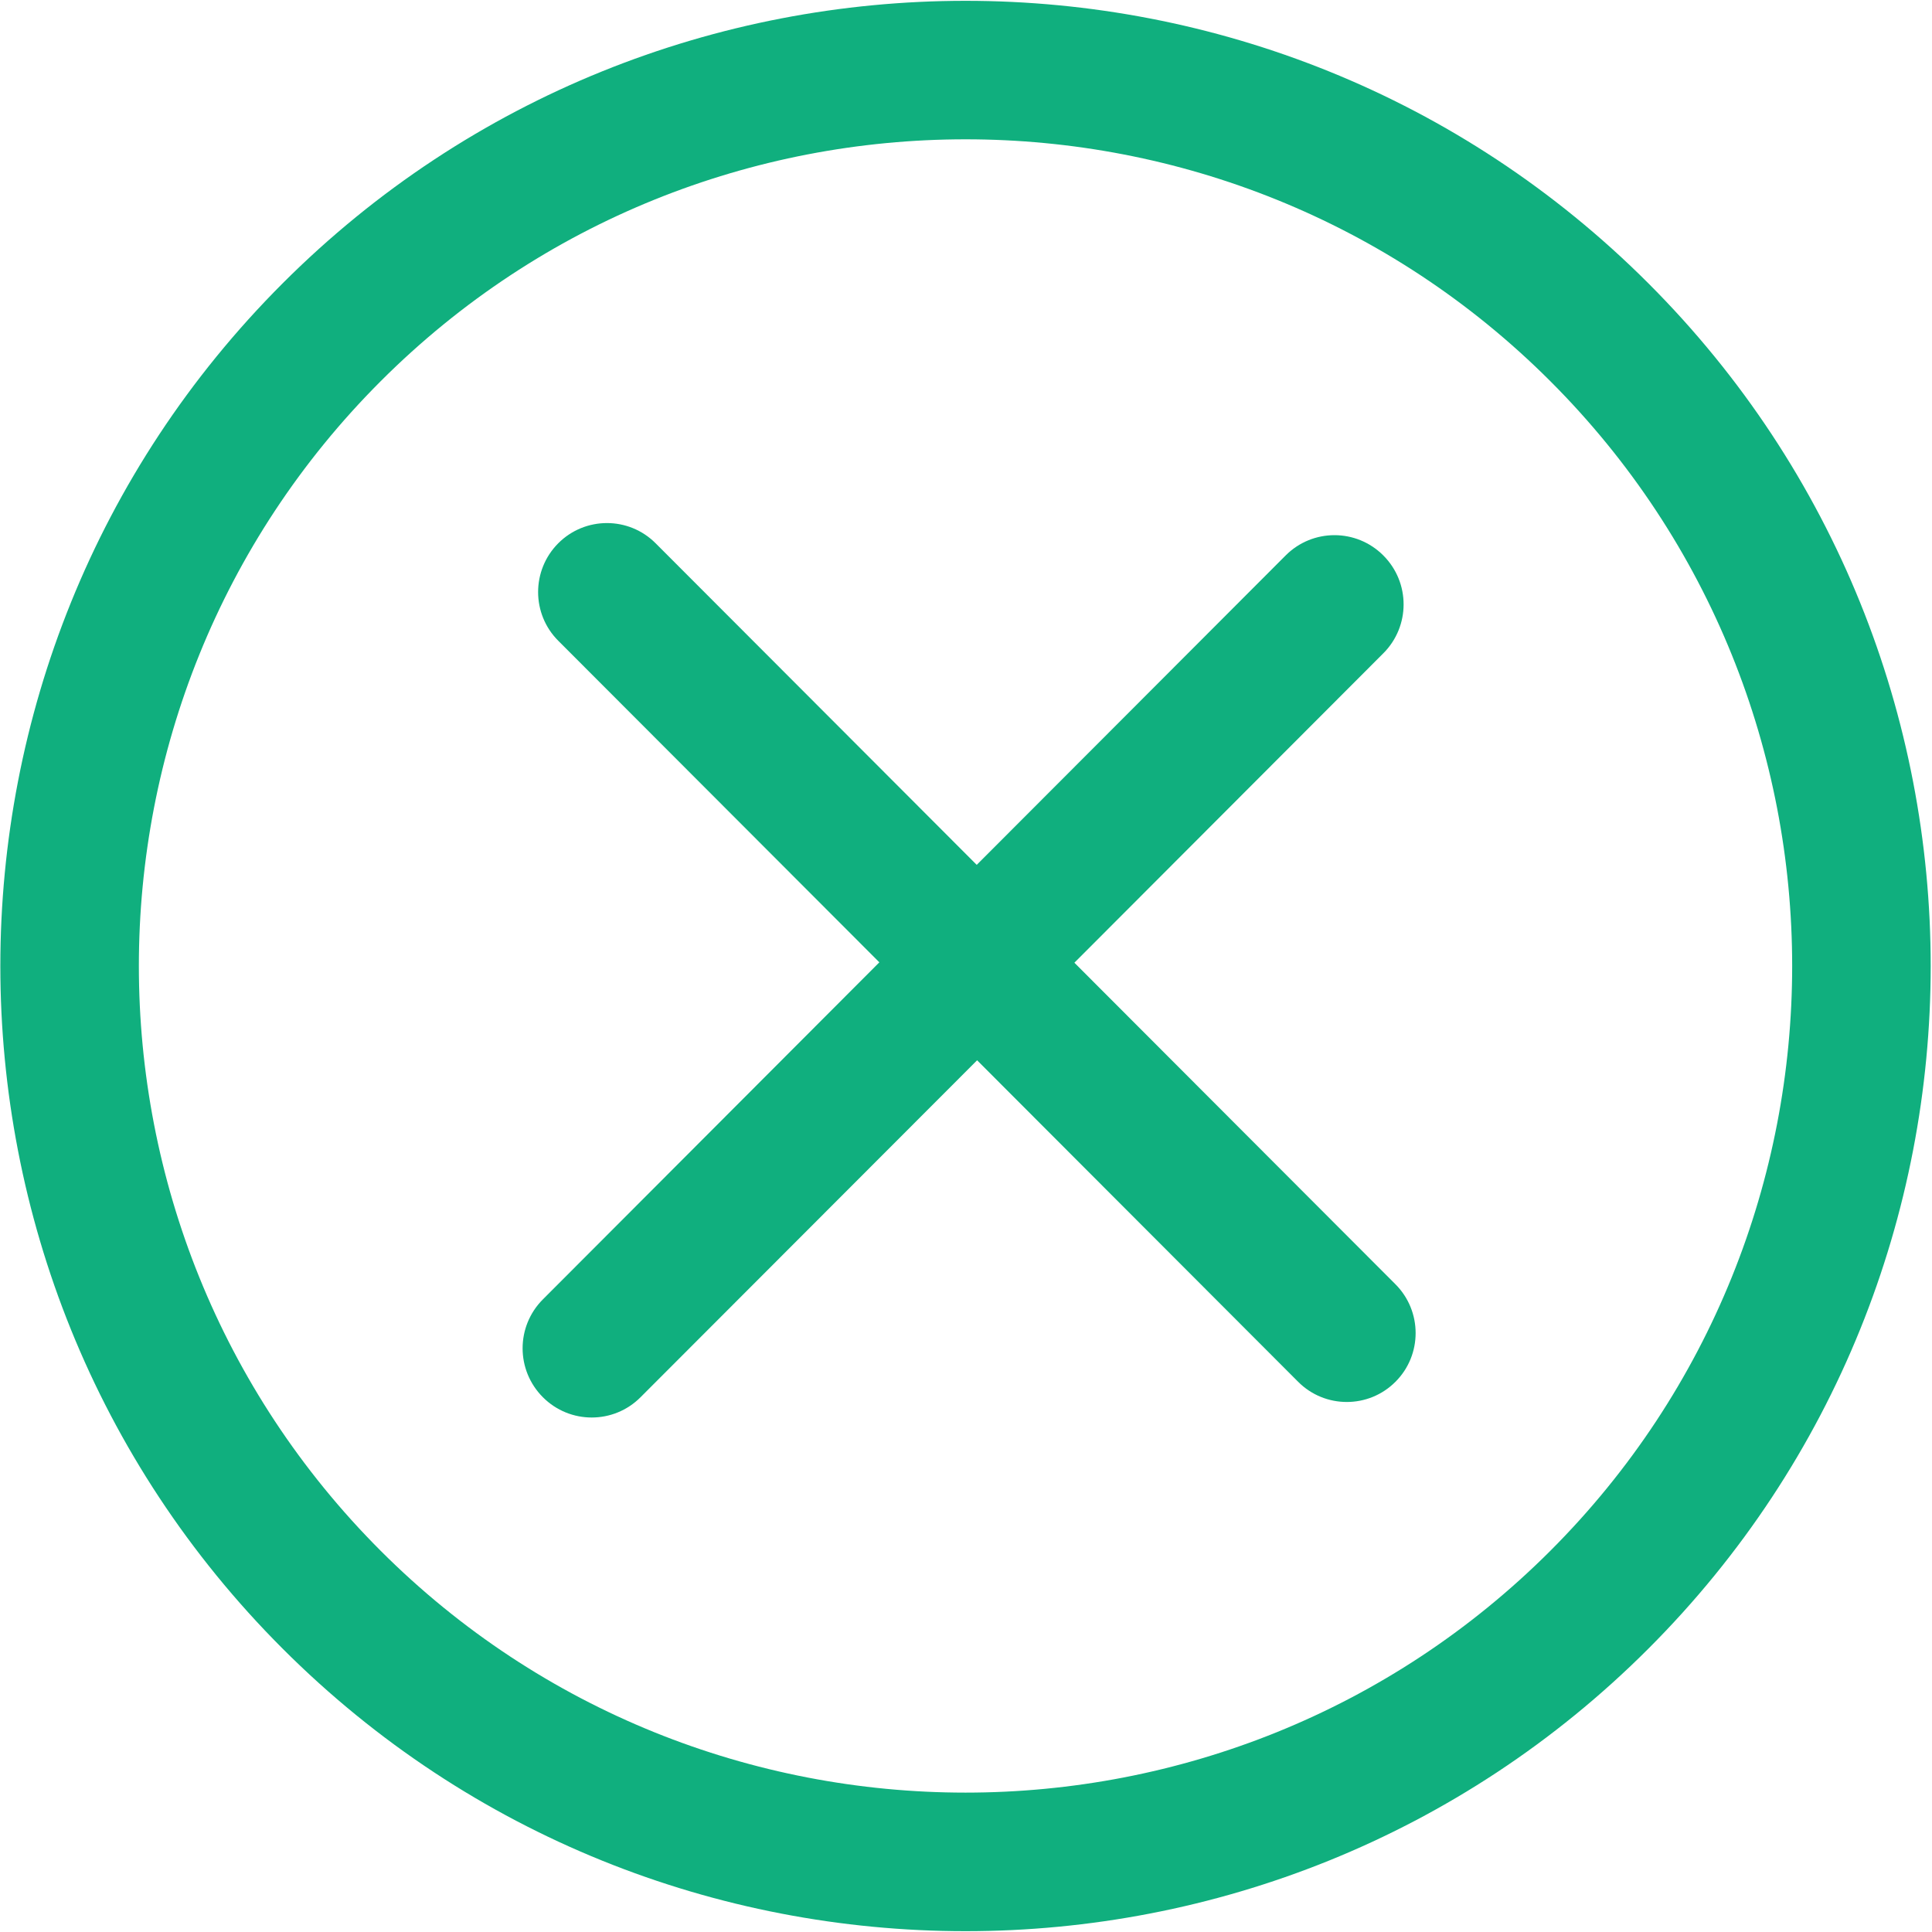 <?xml version="1.0" encoding="UTF-8"?>
<svg width="20px" height="20px" viewBox="0 0 20 20" version="1.1" xmlns="http://www.w3.org/2000/svg" xmlns:xlink="http://www.w3.org/1999/xlink">
    <!-- Generator: Sketch 43 (38999) - http://www.bohemiancoding.com/sketch -->
    <title>关闭点亮状态</title>
    <desc>Created with Sketch.</desc>
    <defs></defs>
    <g id="-" stroke="none" stroke-width="1" fill="none" fill-rule="evenodd">
        <g id="9机票下单_-个人付款" transform="translate(-908, -1057)" fill-rule="nonzero" fill="#10AF7E">
            <g id="关闭-4" transform="translate(908, 1057)">
                <path d="M17.063,2.932 C13.166,-0.966 6.824,-0.966 2.927,2.932 C-0.971,6.829 -0.971,13.171 2.927,17.068 C6.824,20.966 13.166,20.966 17.063,17.068 C20.961,13.171 20.961,6.829 17.063,2.932 Z M16.049,16.054 C12.71,19.392 7.279,19.391 3.941,16.054 C0.603,12.715 0.603,7.284 3.941,3.946 C7.279,0.608 12.71,0.607 16.049,3.946 C19.387,7.283 19.387,12.716 16.049,16.054 Z" id="Shape"></path>
                <path d="M11.122,9.966 L14.32,6.763 C14.6,6.483 14.6,6.03 14.32,5.75 C14.041,5.47 13.588,5.47 13.309,5.75 L10.111,8.953 L6.787,5.624 C6.509,5.345 6.057,5.345 5.779,5.624 C5.501,5.903 5.501,6.355 5.779,6.633 L9.103,9.962 L5.62,13.451 C5.34,13.731 5.34,14.184 5.62,14.464 C5.899,14.744 6.352,14.744 6.631,14.464 L10.115,10.976 L13.438,14.304 C13.716,14.583 14.168,14.583 14.446,14.304 C14.724,14.026 14.724,13.574 14.446,13.295 L11.122,9.966 Z" id="Shape"></path>
            </g>
        </g>
    </g>
</svg>